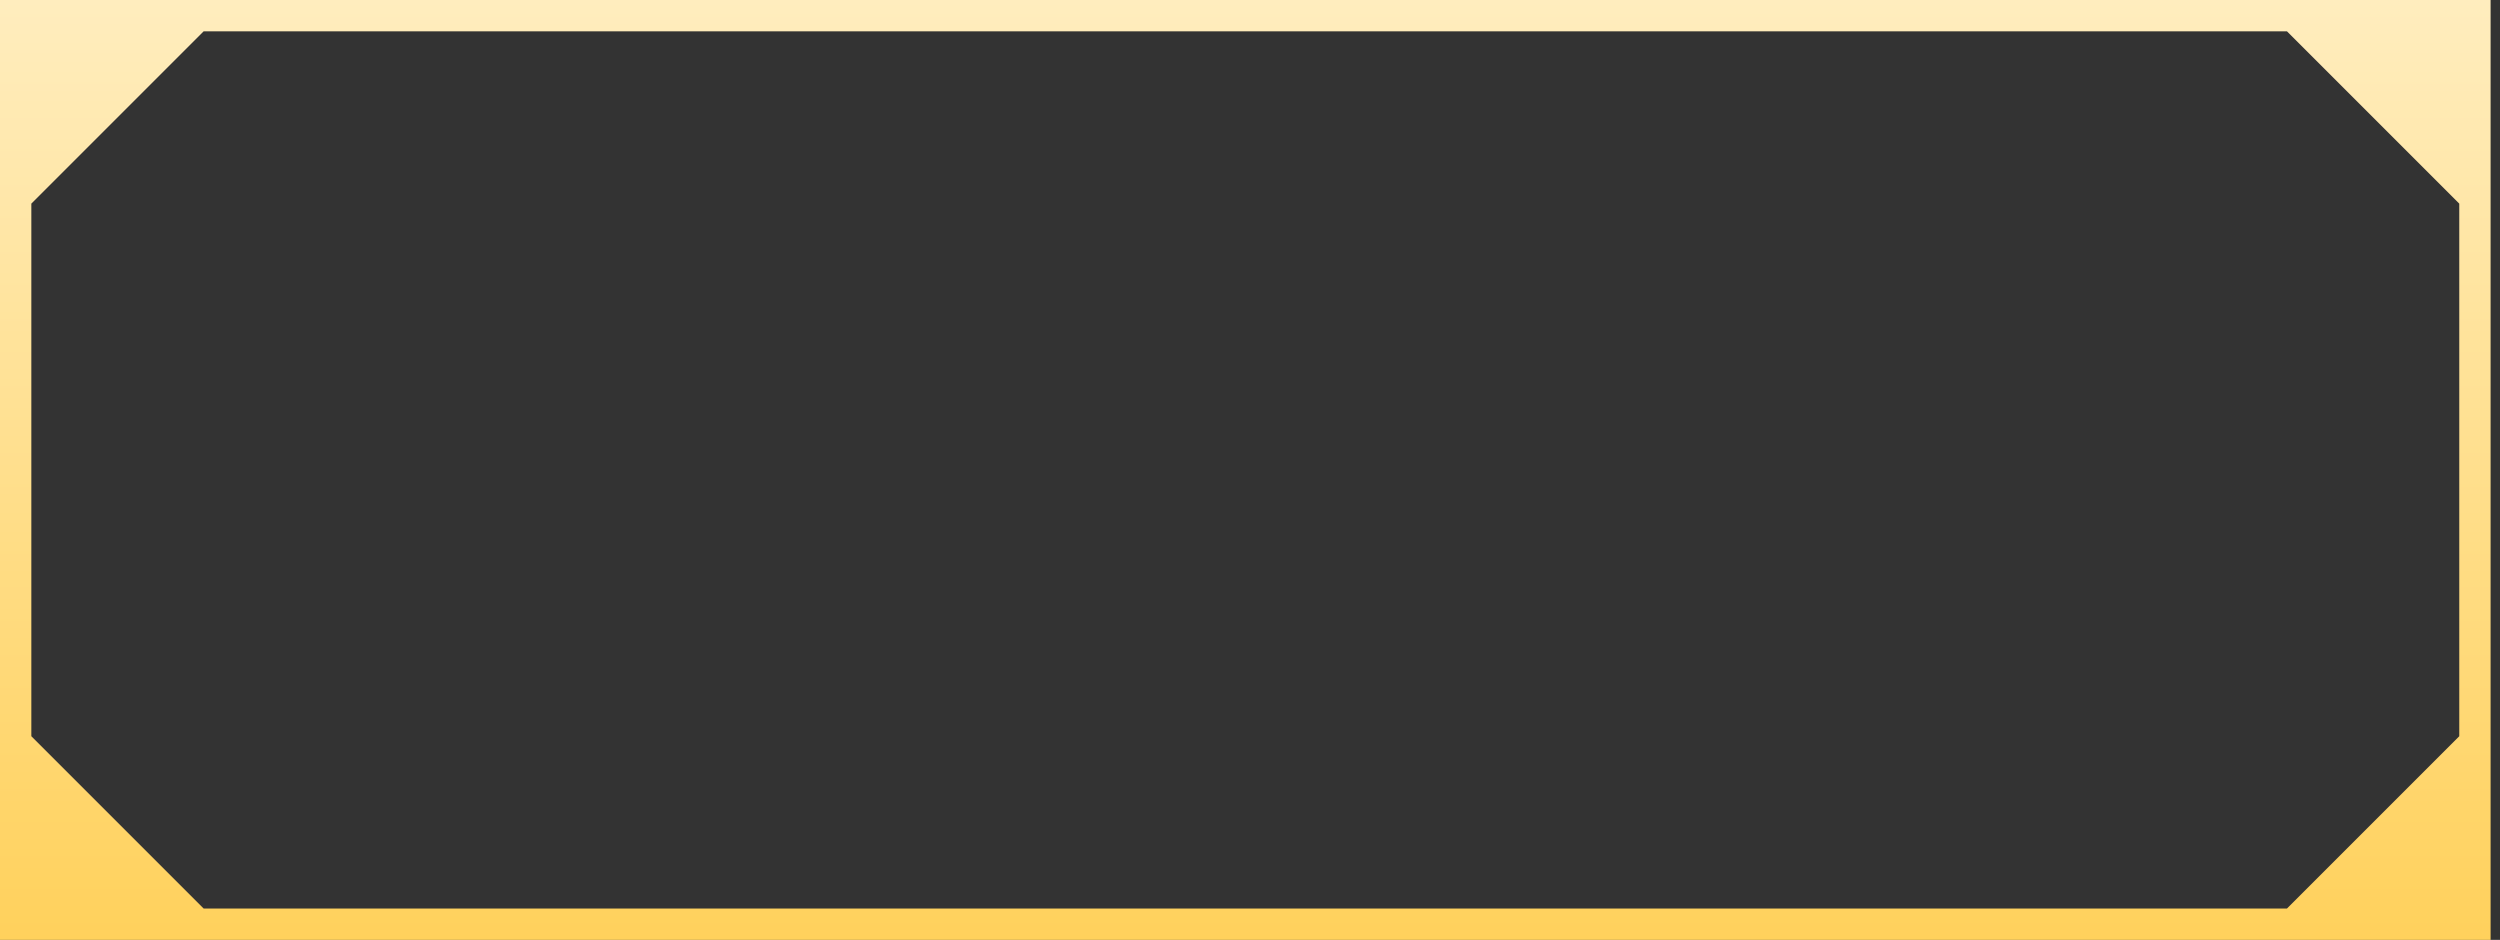 <svg width="133" height="50" viewBox="0 0 133 50" fill="none" xmlns="http://www.w3.org/2000/svg">
<rect x="0" y="0" width="133" height="50" fill="#333333" stroke="none"/>
<path fill-rule="evenodd" clip-rule="evenodd" d="M121.667 1.667L130.833 10.833V39.167L121.667 48.333H10.833L1.667 39.167V10.833L10.833 1.667H121.667ZM120 50H12.5L0 50V37.5V12.5V0H12.5H120H132.5V12.5V37.5V50L120 50Z" fill="url(#paint0_linear_89_10)"/>
<defs>
<linearGradient id="paint0_linear_89_10" x1="66.25" y1="0" x2="66.25" y2="50" gradientUnits="userSpaceOnUse">
<stop stop-color="#FFEDBE"/>
<stop offset="1" stop-color="#FFD15C"/>
</linearGradient>
</defs>
</svg>
